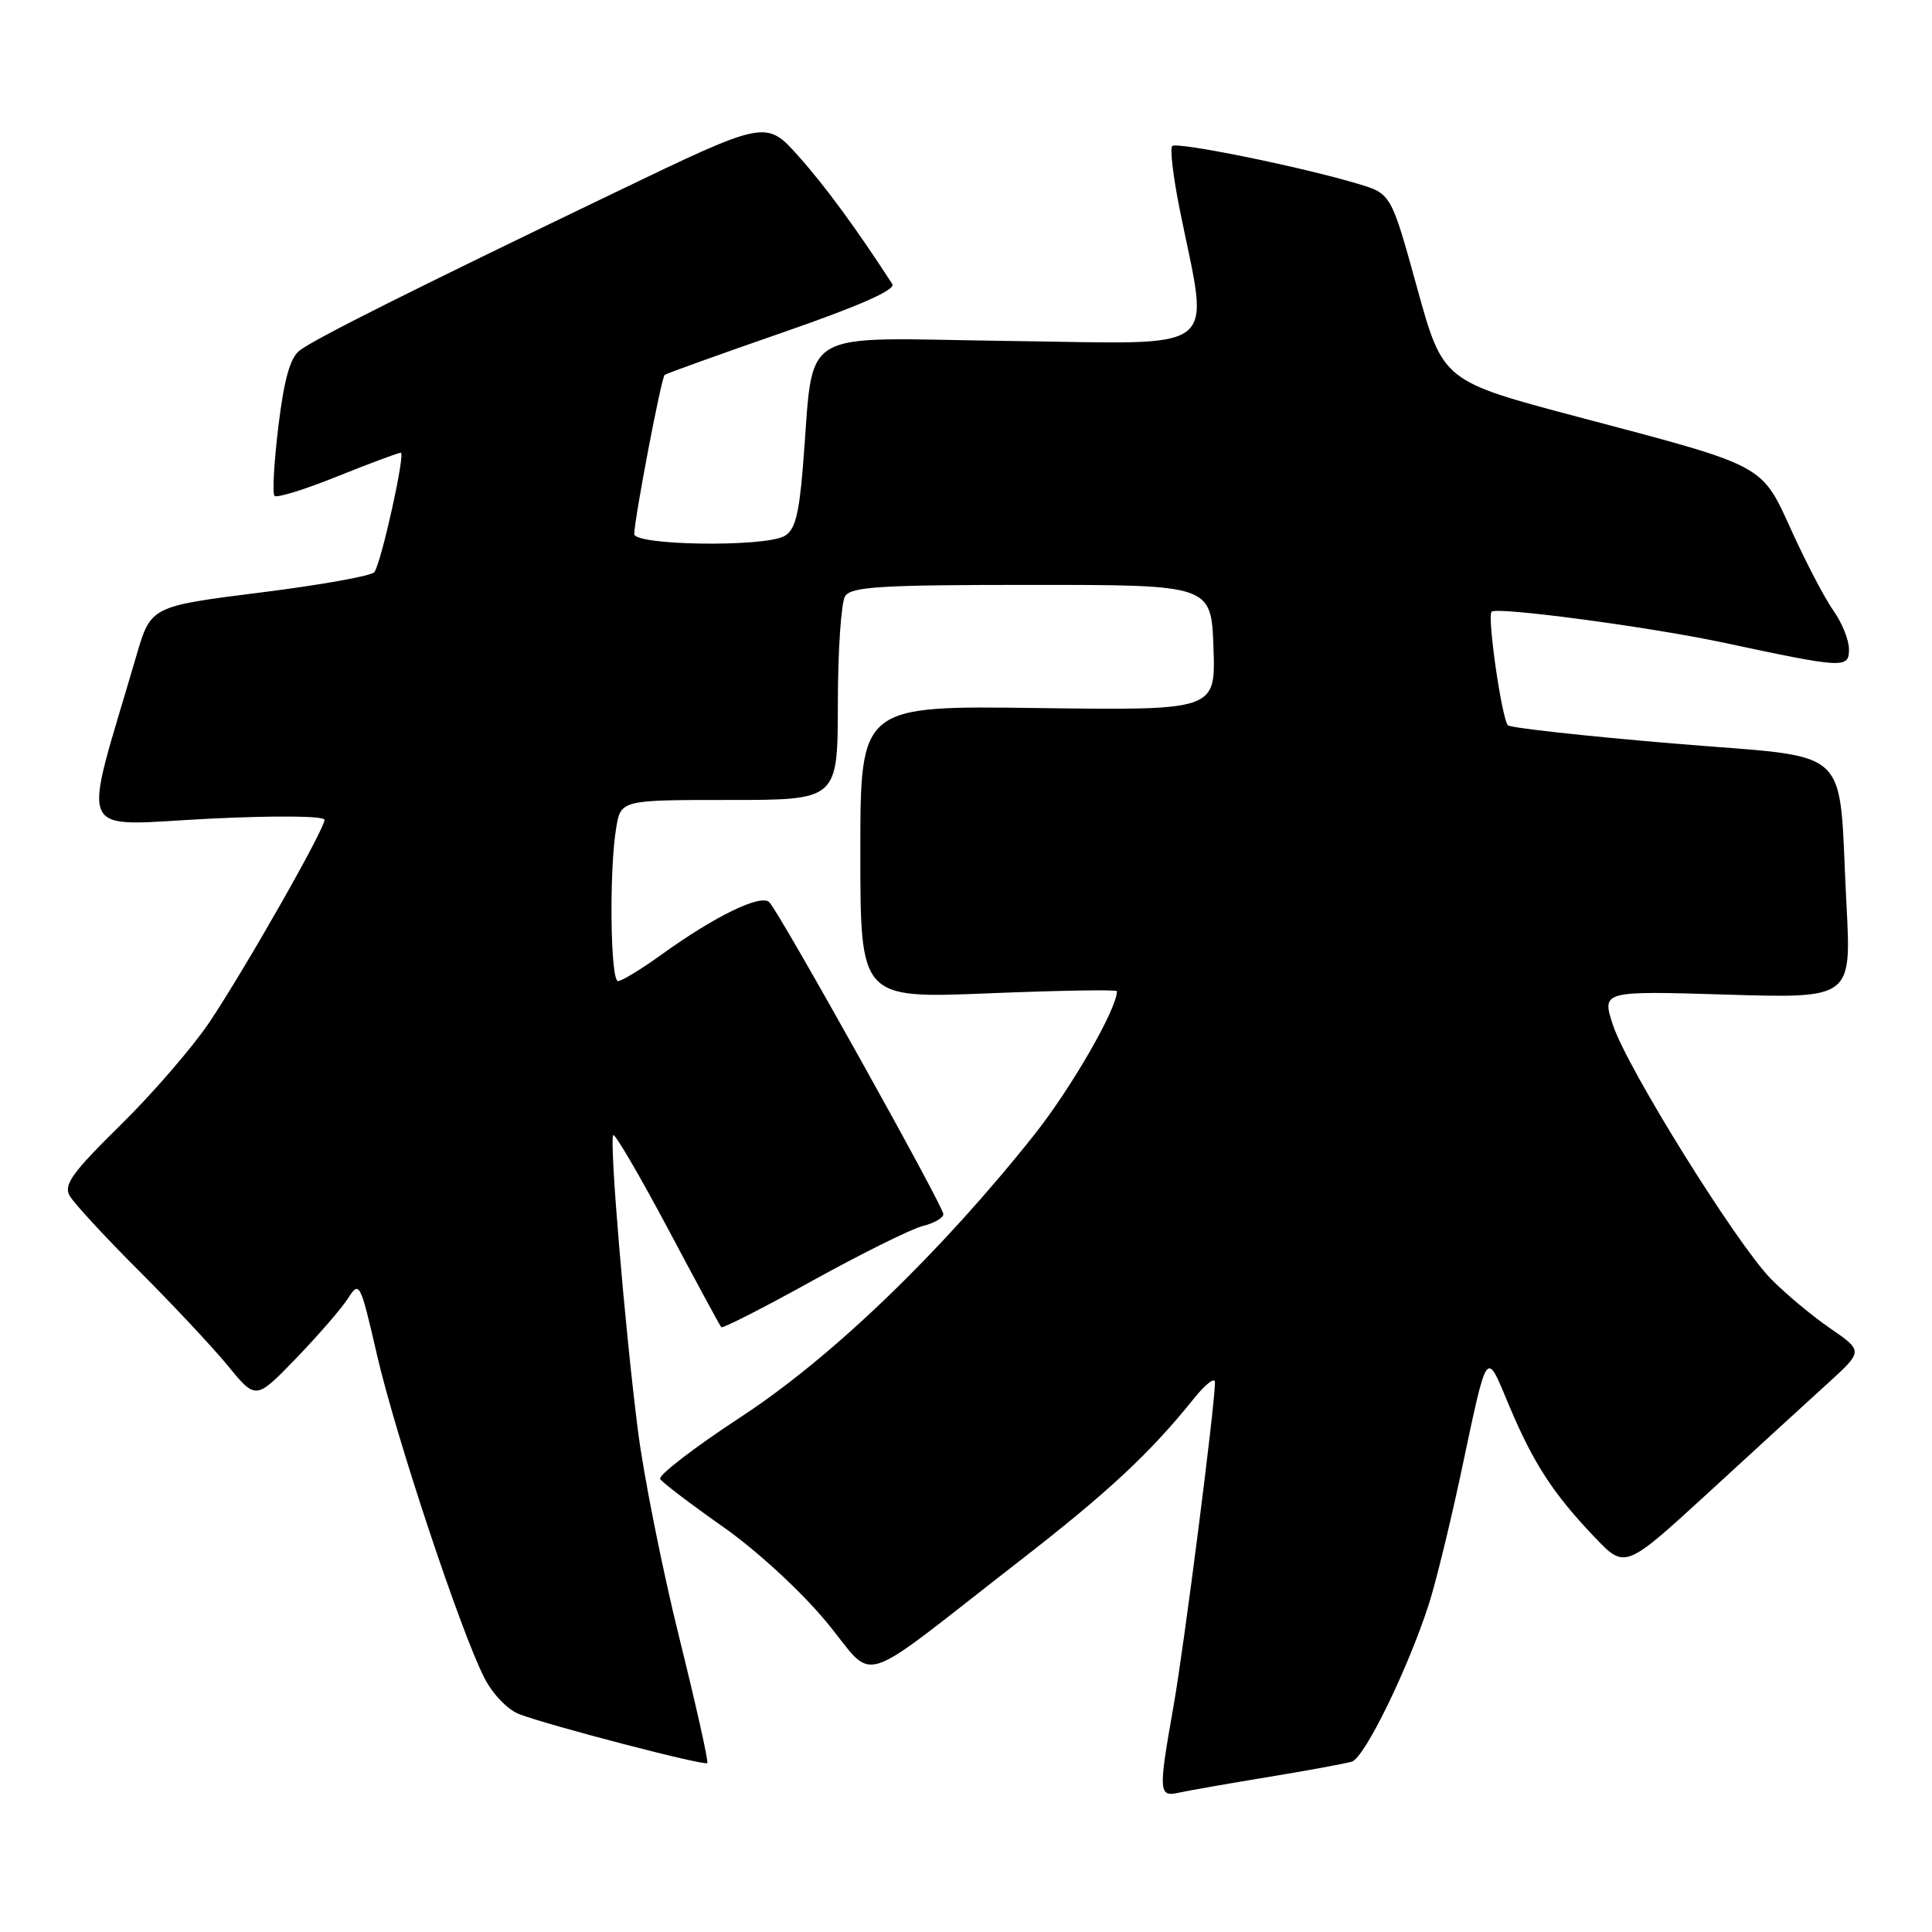 <?xml version="1.0" encoding="UTF-8" standalone="no"?>
<!DOCTYPE svg PUBLIC "-//W3C//DTD SVG 1.1//EN" "http://www.w3.org/Graphics/SVG/1.1/DTD/svg11.dtd" >
<svg xmlns="http://www.w3.org/2000/svg" xmlns:xlink="http://www.w3.org/1999/xlink" version="1.1" viewBox="0 0 256 256">
 <g >
 <path fill="currentColor"
d=" M 168.00 235.47 C 173.22 234.61 178.23 233.69 179.12 233.43 C 180.81 232.93 186.55 221.17 189.35 212.50 C 190.23 209.75 192.11 202.10 193.52 195.50 C 197.19 178.25 196.82 178.78 199.98 186.28 C 203.20 193.93 205.80 197.92 211.32 203.71 C 215.33 207.91 215.33 207.91 226.42 197.74 C 232.51 192.14 239.61 185.64 242.20 183.29 C 246.89 179.02 246.89 179.02 242.45 175.97 C 240.01 174.29 236.48 171.33 234.61 169.41 C 230.01 164.67 215.66 141.61 213.75 135.89 C 212.22 131.29 212.22 131.29 228.77 131.79 C 245.32 132.29 245.32 132.29 244.67 119.89 C 243.52 98.20 246.08 100.58 221.64 98.51 C 210.01 97.53 200.19 96.45 199.82 96.11 C 199.02 95.40 197.04 81.71 197.64 81.06 C 198.28 80.36 218.62 83.07 228.45 85.17 C 244.32 88.56 245.00 88.60 245.00 86.04 C 245.00 84.81 244.08 82.52 242.96 80.95 C 241.84 79.37 239.37 74.67 237.47 70.49 C 233.33 61.41 234.22 61.89 209.12 55.25 C 191.19 50.50 191.19 50.50 187.76 38.09 C 184.33 25.67 184.33 25.67 179.91 24.35 C 172.46 22.11 155.91 18.75 155.32 19.35 C 155.01 19.66 155.45 23.42 156.31 27.71 C 160.23 47.23 162.41 45.54 133.74 45.18 C 104.95 44.81 107.97 42.96 106.38 61.96 C 105.86 68.29 105.31 70.30 103.92 71.04 C 101.14 72.53 83.99 72.28 84.04 70.75 C 84.12 68.40 87.63 50.04 88.07 49.68 C 88.30 49.49 95.36 46.95 103.73 44.05 C 113.99 40.49 118.73 38.39 118.23 37.63 C 113.47 30.28 109.35 24.66 105.80 20.69 C 101.50 15.88 101.50 15.88 81.50 25.50 C 54.66 38.41 41.86 44.82 39.73 46.42 C 38.45 47.38 37.66 50.19 36.89 56.46 C 36.31 61.24 36.07 65.41 36.38 65.71 C 36.68 66.01 40.43 64.85 44.71 63.12 C 49.00 61.40 52.78 59.99 53.11 59.99 C 53.74 60.00 50.61 74.21 49.62 75.80 C 49.32 76.29 42.53 77.51 34.53 78.51 C 19.98 80.34 19.98 80.34 18.06 86.92 C 10.80 111.83 9.66 109.35 28.00 108.47 C 36.58 108.05 43.00 108.12 43.00 108.63 C 43.00 109.90 32.49 128.37 27.73 135.48 C 25.50 138.79 20.21 144.91 15.96 149.09 C 9.60 155.34 8.41 156.98 9.22 158.43 C 9.76 159.40 13.88 163.86 18.37 168.35 C 22.86 172.83 28.19 178.53 30.22 181.00 C 33.90 185.50 33.90 185.50 39.22 180.00 C 42.14 176.97 45.24 173.40 46.10 172.06 C 47.63 169.68 47.72 169.86 49.96 179.56 C 52.42 190.24 61.00 216.08 64.16 222.29 C 65.25 224.45 67.25 226.53 68.79 227.13 C 72.70 228.63 93.33 234.01 93.72 233.62 C 93.90 233.44 92.22 225.91 89.98 216.89 C 87.75 207.88 85.29 195.55 84.52 189.50 C 82.77 175.68 80.71 150.96 81.26 150.41 C 81.49 150.18 84.73 155.73 88.47 162.74 C 92.20 169.76 95.39 175.66 95.57 175.86 C 95.74 176.06 101.20 173.28 107.69 169.68 C 114.19 166.09 120.74 162.84 122.25 162.46 C 123.76 162.09 125.00 161.38 125.00 160.88 C 125.00 159.81 103.31 120.94 101.94 119.55 C 100.83 118.42 94.72 121.39 87.64 126.50 C 84.97 128.42 82.38 130.00 81.89 130.00 C 80.88 130.00 80.70 115.44 81.64 109.75 C 82.26 106.00 82.26 106.00 96.63 106.00 C 111.00 106.00 111.00 106.00 111.02 93.25 C 111.02 86.24 111.46 79.83 111.98 79.00 C 112.78 77.74 116.66 77.50 136.71 77.50 C 160.50 77.50 160.50 77.50 160.79 85.82 C 161.08 94.13 161.08 94.13 137.54 93.82 C 114.00 93.50 114.00 93.50 114.00 112.90 C 114.00 132.31 114.00 132.31 131.00 131.62 C 140.35 131.24 148.00 131.11 148.00 131.34 C 148.00 133.68 141.94 144.20 137.04 150.37 C 124.59 166.04 110.22 179.86 98.22 187.72 C 92.02 191.78 87.19 195.49 87.48 195.98 C 87.78 196.46 91.51 199.29 95.76 202.28 C 100.19 205.38 106.04 210.75 109.43 214.83 C 116.26 223.03 112.87 224.09 135.00 206.91 C 146.91 197.66 152.36 192.59 158.32 185.17 C 159.80 183.34 161.00 182.44 160.99 183.17 C 160.98 186.27 156.89 218.20 155.51 226.00 C 153.47 237.52 153.51 238.15 156.25 237.53 C 157.49 237.26 162.78 236.33 168.00 235.47 Z "/>
</g>
</svg>